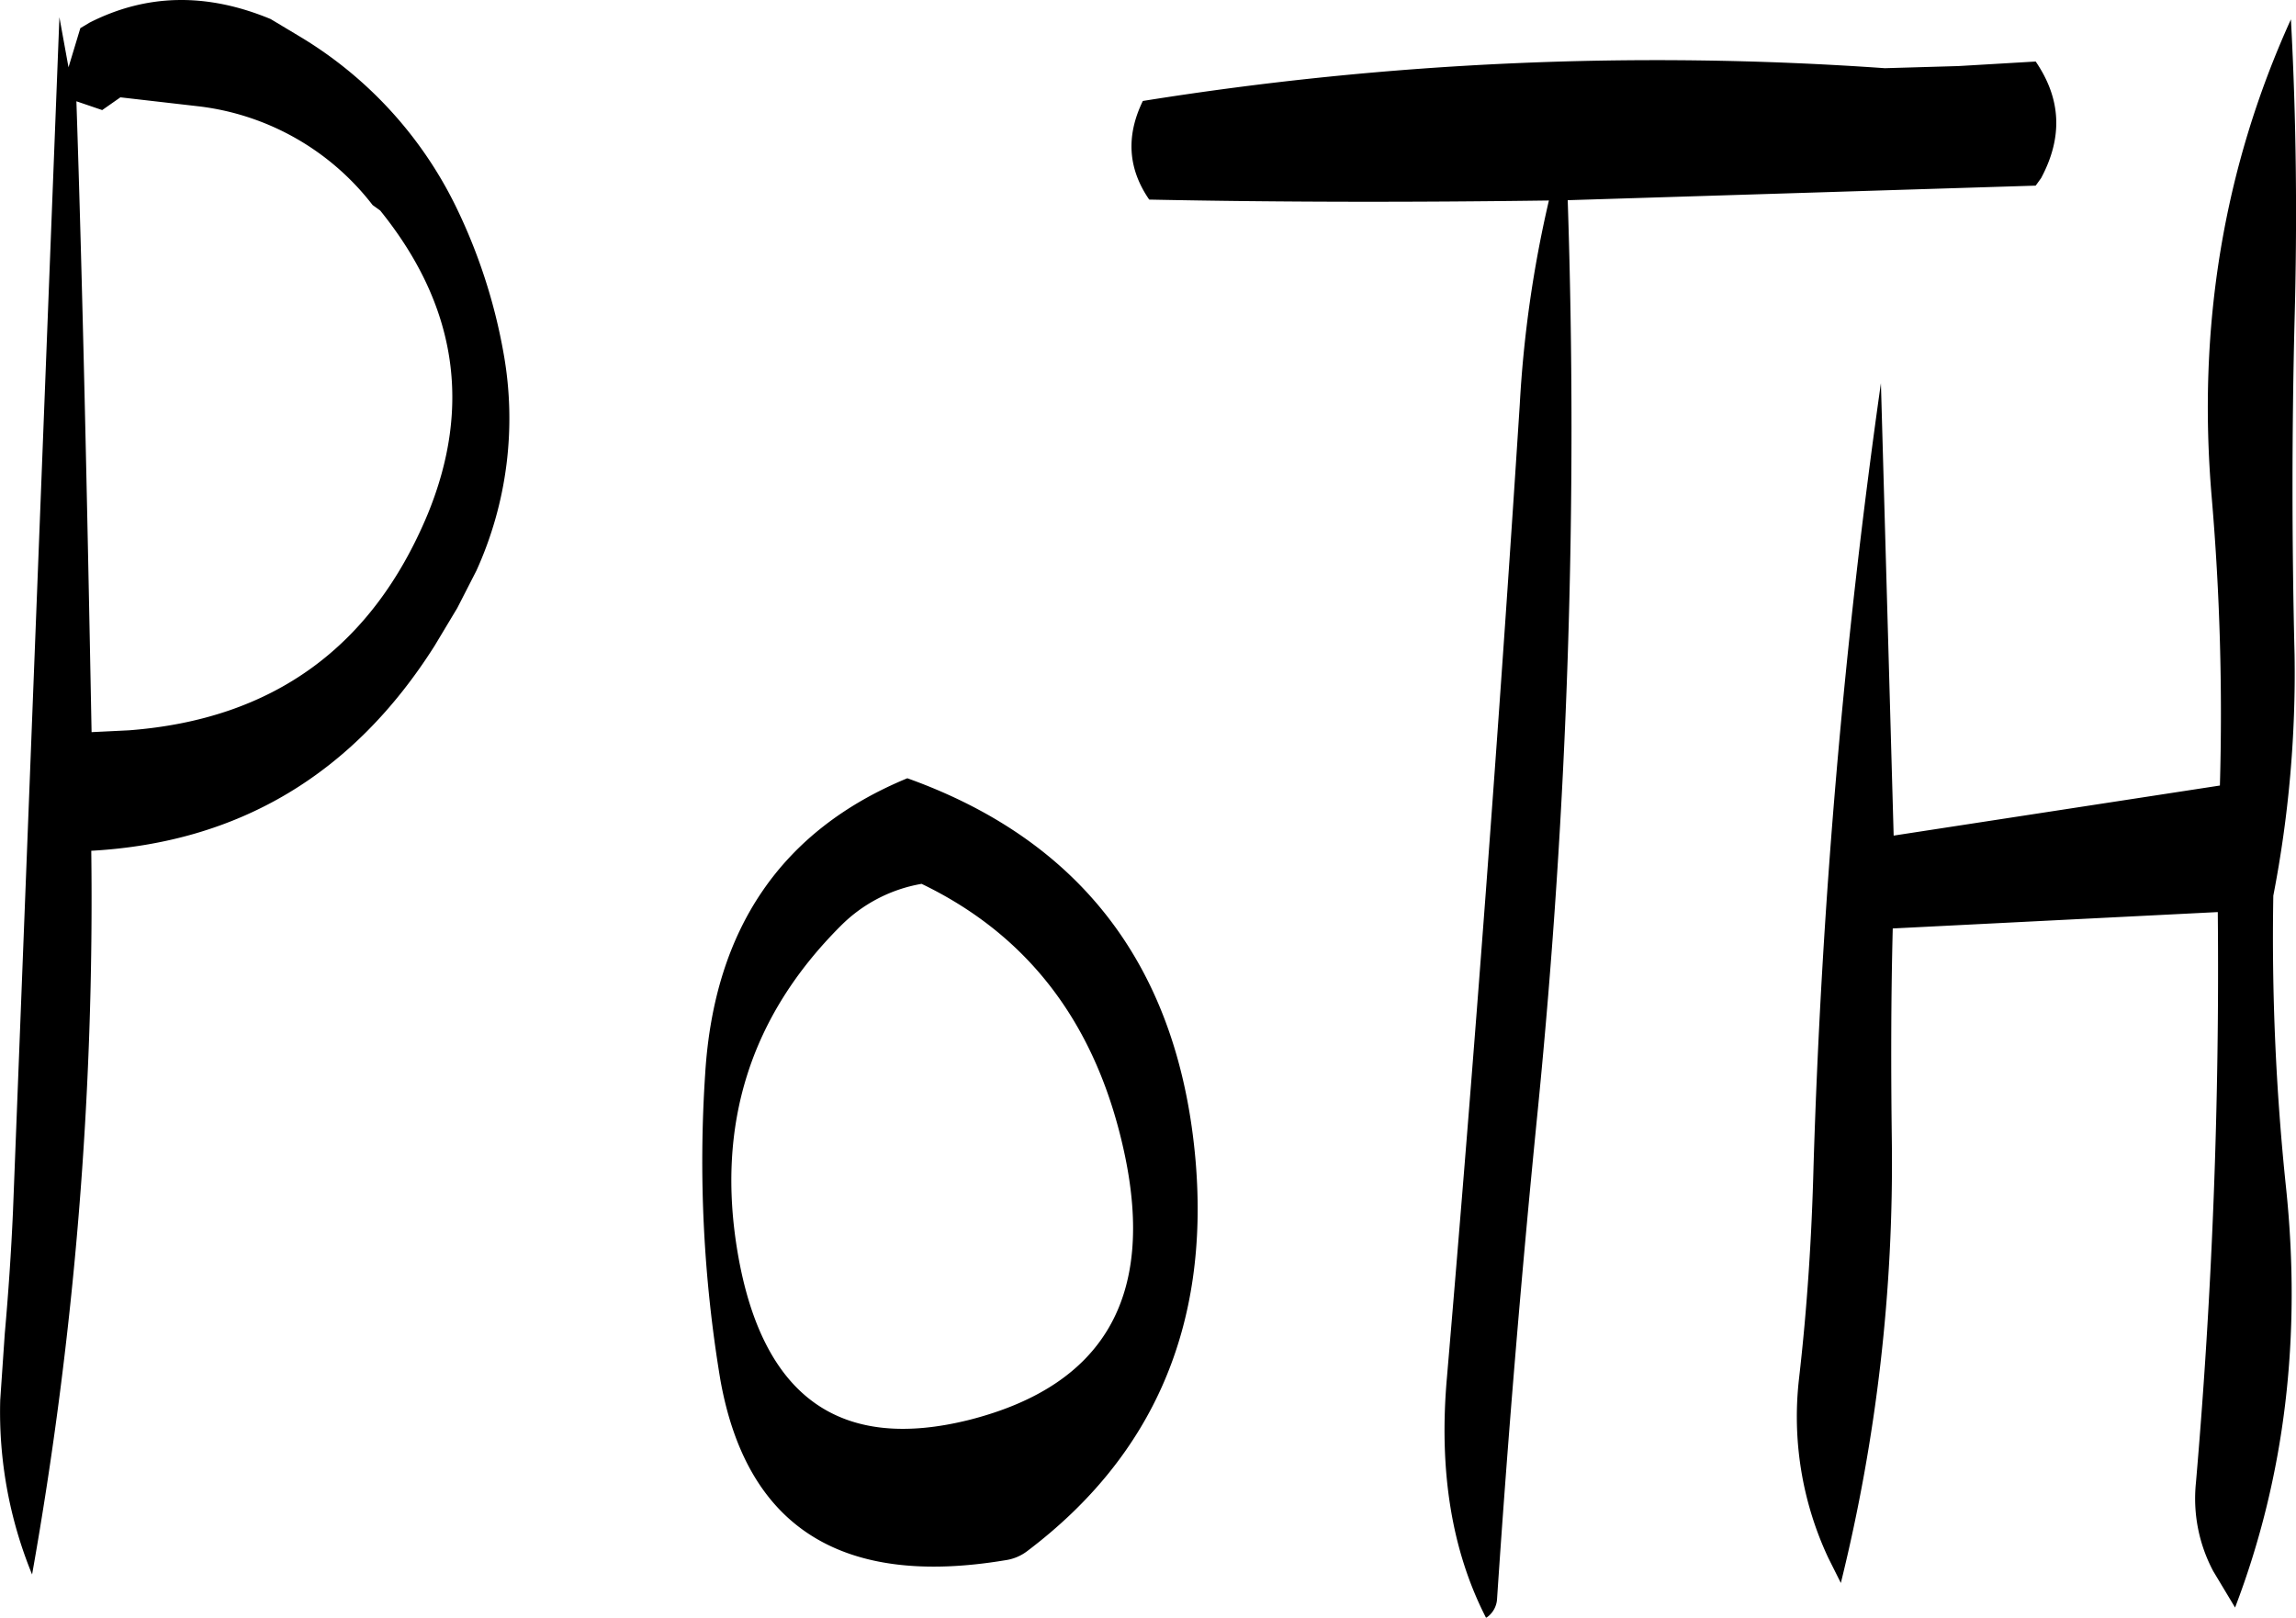 <svg id="Layer_1" data-name="Layer 1" xmlns="http://www.w3.org/2000/svg" viewBox="0 0 302.62 213.23"><defs><style>.cls-1{fill-rule:evenodd;}</style></defs><path class="cls-1" d="M250.32,374.52q5.22,29.16,37.56,23.76a6.16,6.16,0,0,0,2.88-1.2c16.68-12.6,24-29.76,22.2-51.36-2.16-25.32-14.88-42.24-38-50.52q-24.84,10.26-26.64,38.88A175,175,0,0,0,250.32,374.52Zm26.52-65.4C291.12,316,300,327.84,303.6,344.76c4,18.84-2.76,30.48-20.4,35q-25.74,6.48-30.6-22c-2.88-16.92,1.68-31.2,13.56-43.08A19.76,19.76,0,0,1,276.84,309.12Zm-108-102,2.4-1.68,10.44,1.2a34,34,0,0,1,22.8,13l1,.72c10.08,12.48,12.12,25.8,6.24,40.08-7.32,17.52-20.4,27-39.36,28.44l-4.92.24c-.6-31.56-1.2-59.28-2-83.16Zm22.2-12c-8.4-3.48-16.32-3.36-23.88.48l-1.2.72-1.56,5.16-1.2-6.6-6.12,157.44c-.24,5.4-.6,10.68-1.08,16.08l-.6,8.76a56.46,56.46,0,0,0,4.2,23,508.51,508.51,0,0,0,7.8-95.4q29.16-1.62,45.24-27l3-5,2.52-4.92a48.55,48.55,0,0,0,3.6-28.56,73.26,73.26,0,0,0-6.36-19.56,53.48,53.48,0,0,0-20.76-22.44ZM457.8,278.88c-.36-14.76-.36-29.4,0-44,.36-13.2.24-26.4-.48-39.72q-13.32,29.34-10.44,63a334.85,334.85,0,0,1,1.08,38l-43,6.6-1.68-59.64a937,937,0,0,0-8.88,103.2c-.24,9.36-.84,18.72-1.92,28.08a43.86,43.86,0,0,0,3.84,23.52l1.68,3.36a230.5,230.5,0,0,0,6.72-58.2c-.12-9.36-.12-18.72.12-28.08l42.84-2.16q.36,37.62-2.88,75.24a20.37,20.37,0,0,0,2.28,11.64l2.88,4.8c6.6-17.28,8.76-35.76,6.72-55.32A316.13,316.13,0,0,1,455,310.68,153.78,153.78,0,0,0,457.8,278.88Zm-54-77.28a428.13,428.13,0,0,0-97.8,4.32c-2.28,4.68-1.92,9,.84,13,17.64.36,35.16.36,52.68.12a155.92,155.92,0,0,0-3.84,26.88q-4.14,64.26-9.6,128.28c-1.08,12.24.6,22.8,5.16,31.68a3.18,3.18,0,0,0,1.44-2.4q2.16-32.4,5.4-64.8A910.19,910.19,0,0,0,362,219l61.68-1.92.72-1c2.88-5.4,2.64-10.44-.72-15.36l-10.2.6Z" transform="translate(-155.37 -192.61)"/></svg>